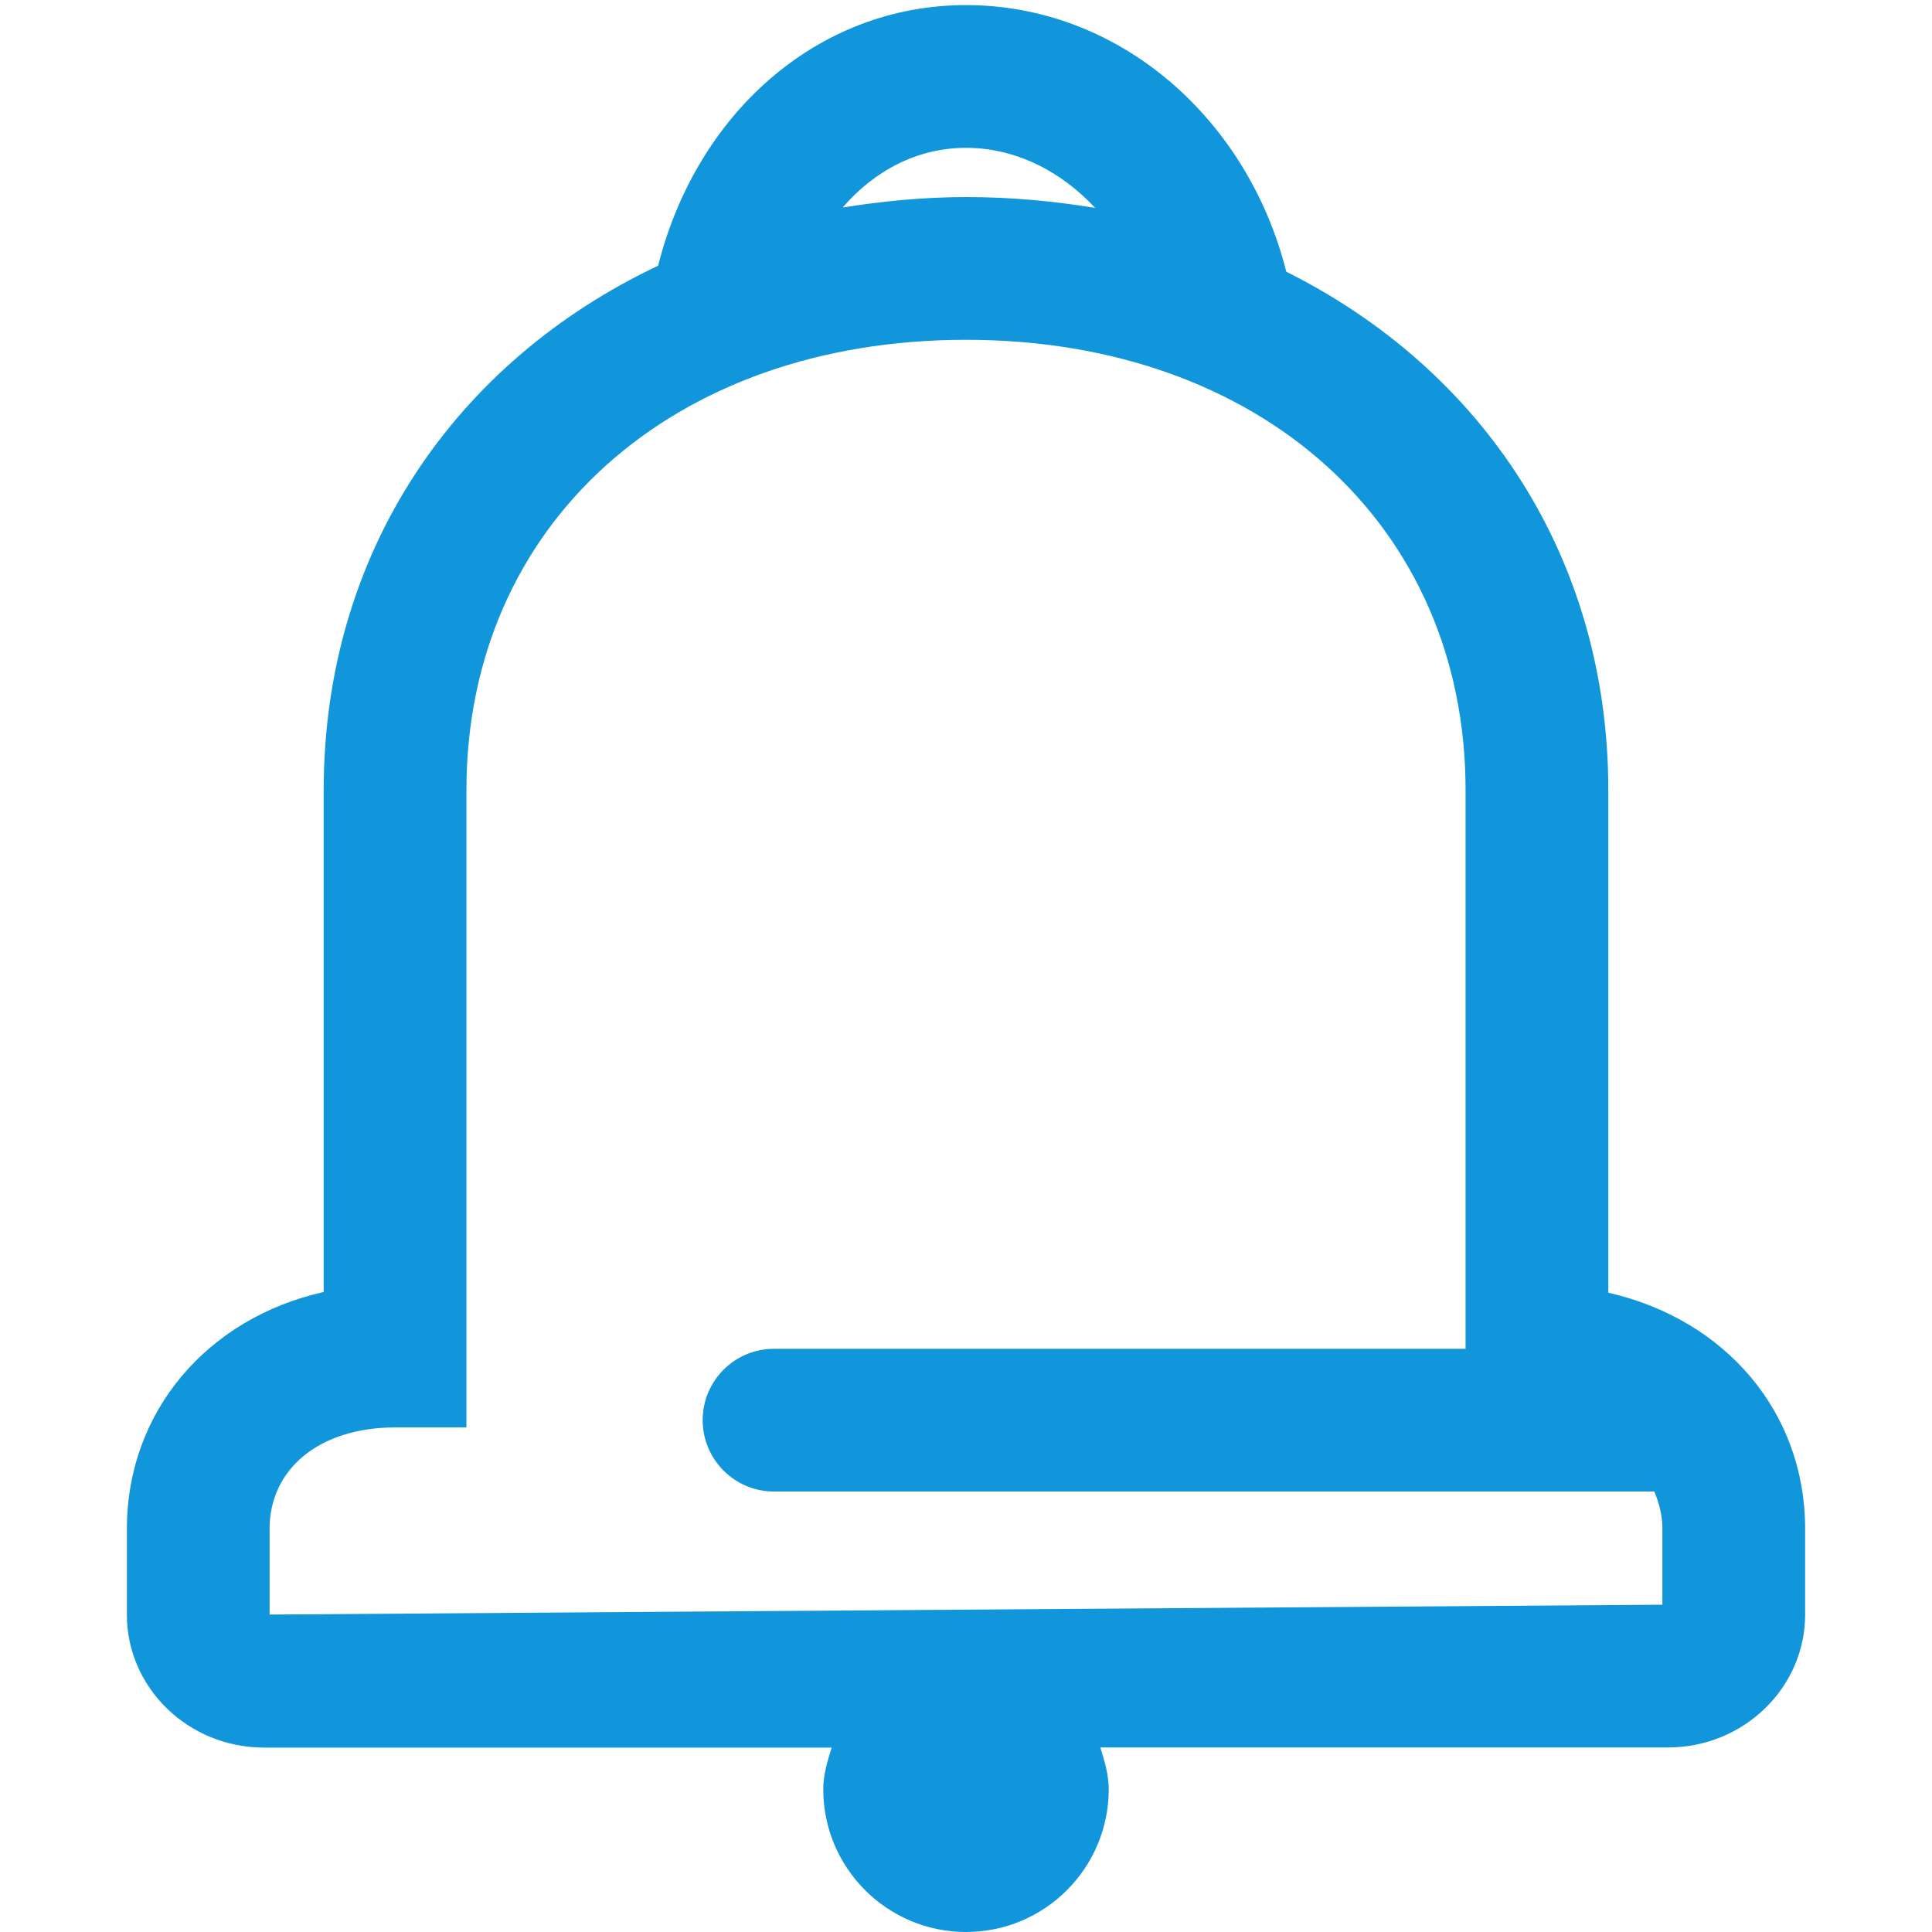 <svg t="1551335931718" class="icon" viewBox="0 0 1024 1024" version="1.1" xmlns="http://www.w3.org/2000/svg" p-id="70501" height="64" width="64"><path d="M852.433 685.155 852.433 418.785c0-123.54-66.8-222.87-170.67-274.767C661.337 62.843 593.325 2.701 512 2.701c-78.905 0-142.982 57.722-163.181 138.14-107.653 50.914-177.253 151.833-177.253 277.944l0 265.992C110.138 698.547 67.243 747.946 67.243 810.359l0 45.466c0 38.809 32.606 70.432 72.626 70.432l300.943 0c-2.194 7.036-4.463 14.223-4.463 22.091 0 41.76 33.892 75.651 75.652 75.651 41.76 0 75.651-33.892 75.651-75.651 0-7.868-2.268-15.055-4.463-22.166l300.944 0c40.018 0 72.625-31.623 72.625-70.432L956.758 810.284C956.757 748.477 914.545 699.302 852.433 685.155zM512 78.352c26.176 0 50.308 12.331 68.464 31.85-21.938-3.631-44.785-5.75-68.464-5.75-22.619 0-44.332 2.194-65.363 5.523C463.506 90.381 486.353 78.352 512 78.352zM881.105 850.531l-738.211 5.22L142.894 810.284c0-31.622 26.327-53.713 66.498-53.713l37.827 0L247.219 418.785c0-140.561 108.862-238.681 264.781-238.681s264.781 98.121 264.781 238.681l0 296.102L410.249 714.887c-20.88 0-37.826 16.946-37.826 37.825s16.947 37.826 37.826 37.826l466.546 0c2.572 6.052 4.311 12.634 4.311 19.821L881.105 850.531z" p-id="70502" fill="#1296db"></path></svg>